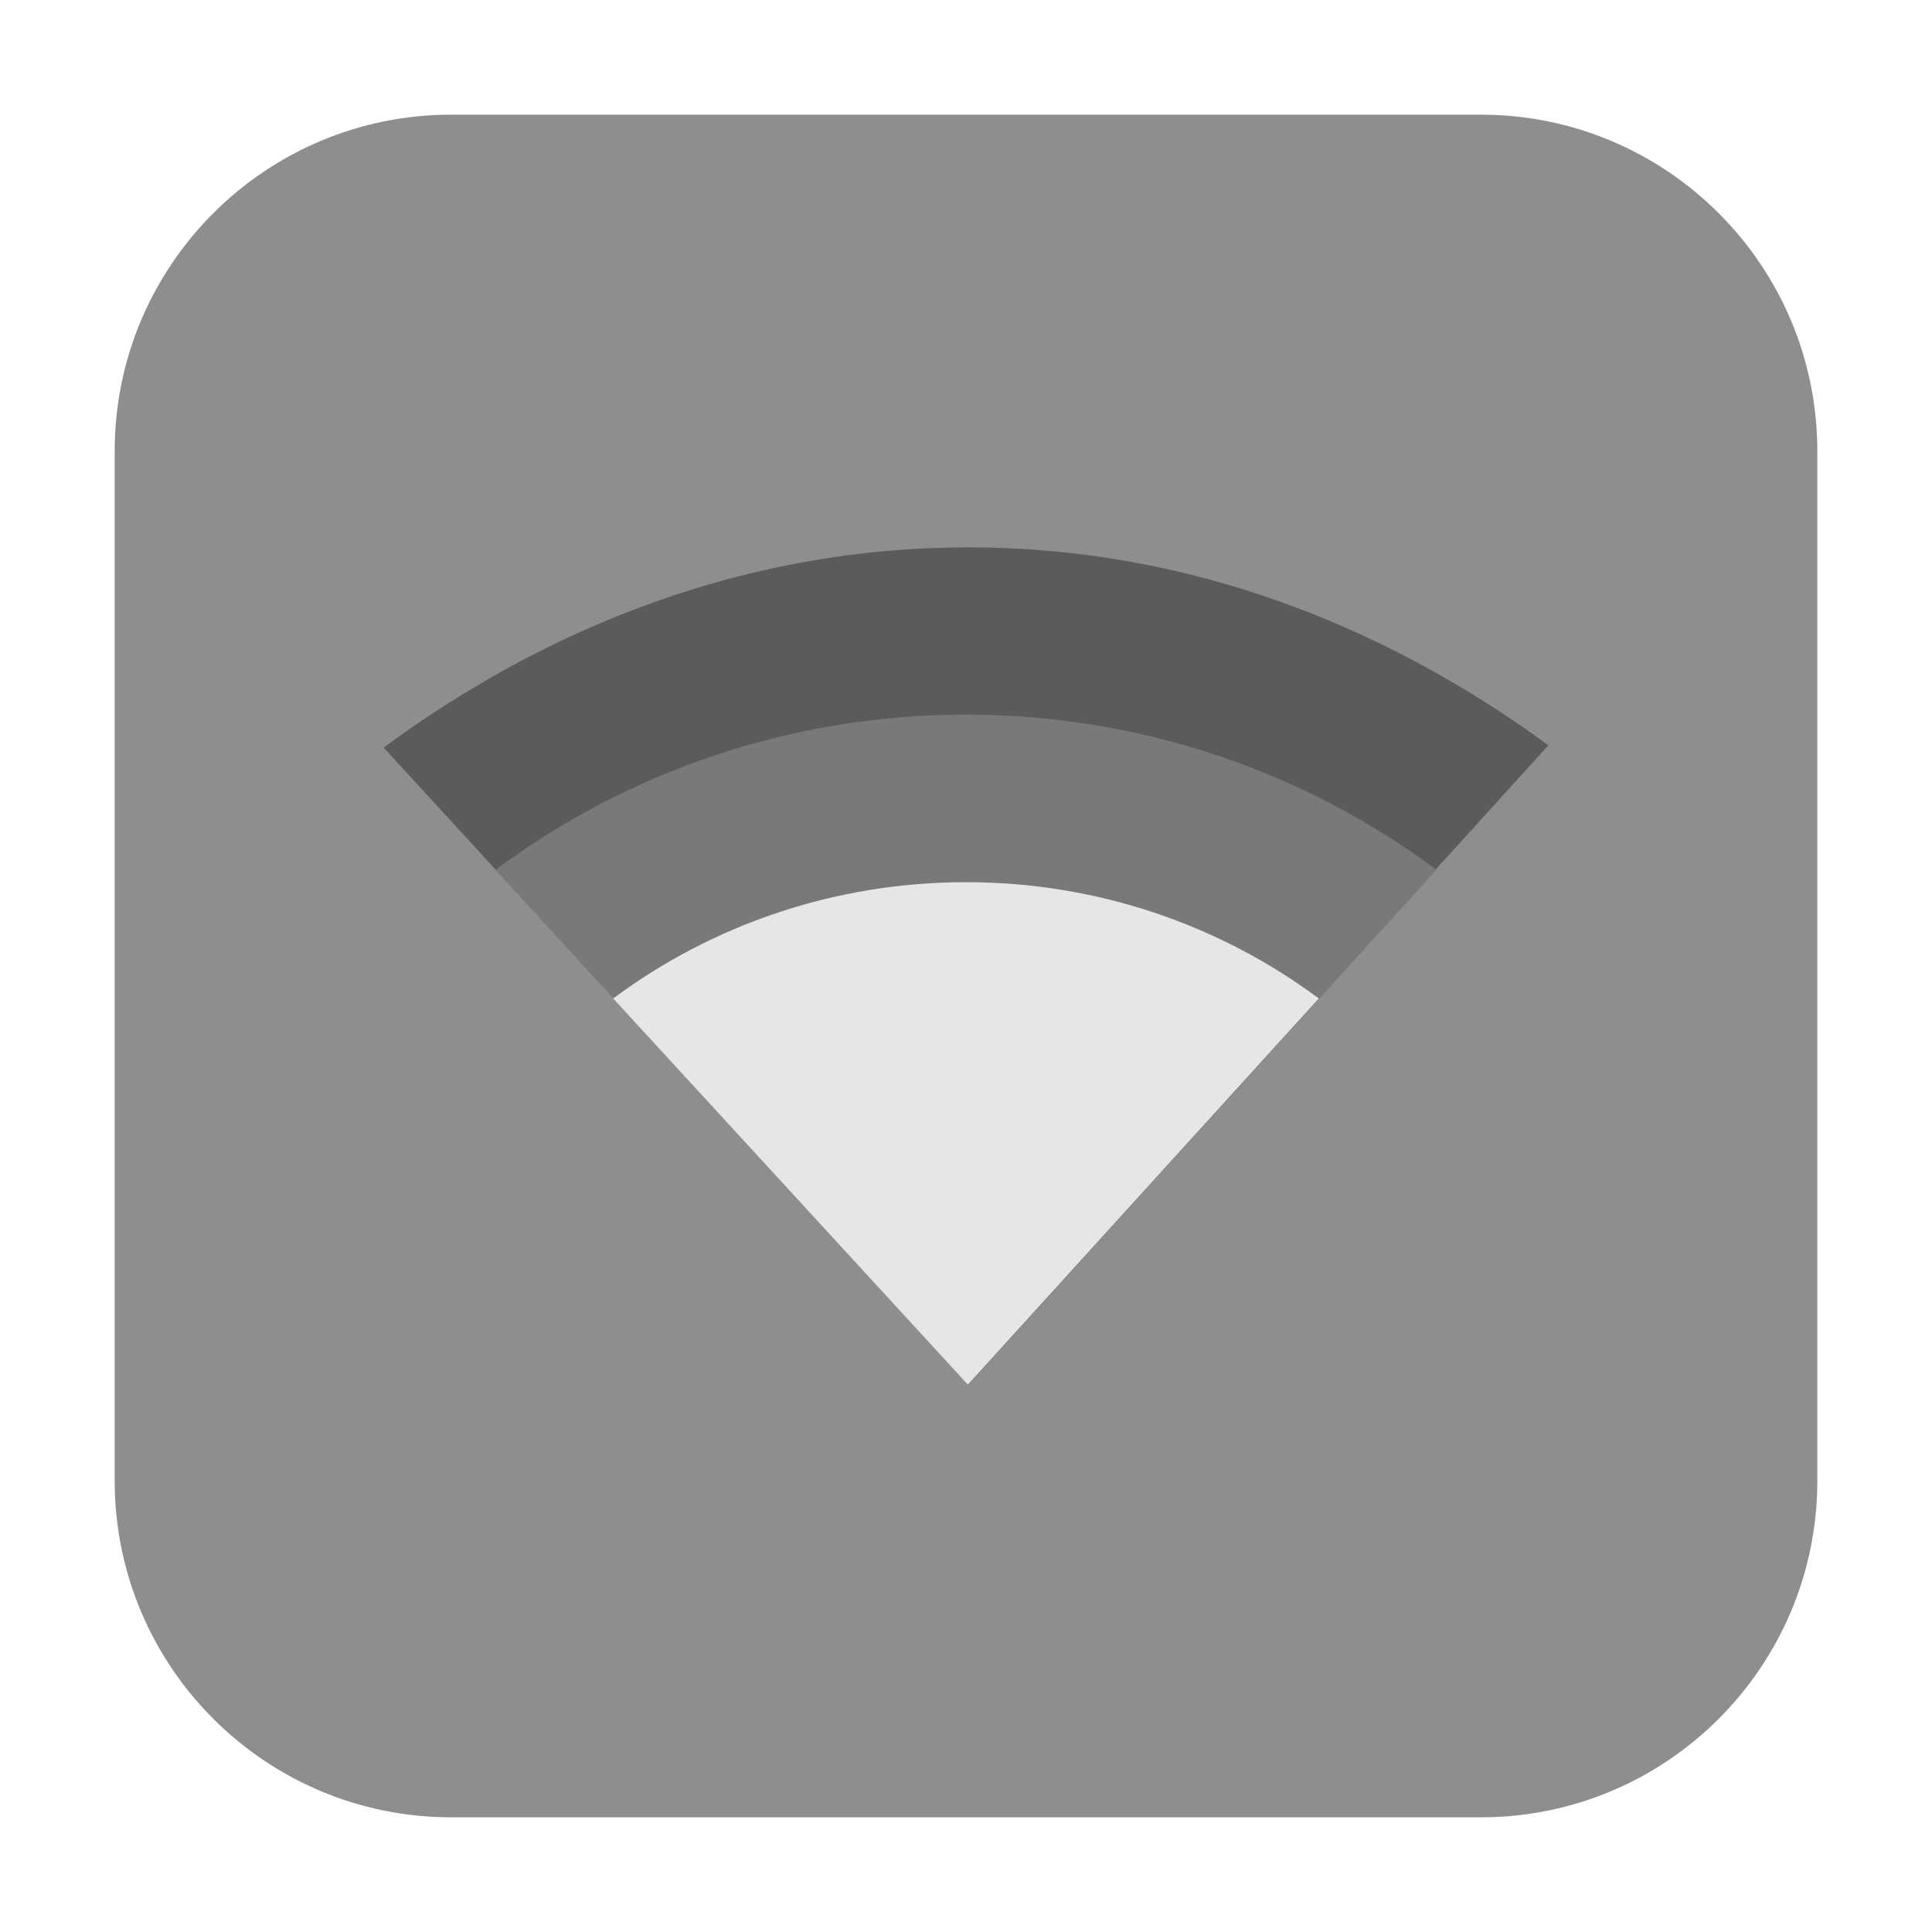 <?xml version="1.0" encoding="UTF-8"?>
<svg xmlns="http://www.w3.org/2000/svg" xmlns:xlink="http://www.w3.org/1999/xlink" width="36pt" height="36pt" viewBox="0 0 36 36" version="1.1">
<g id="surface1">
<path style=" stroke:none;fill-rule:evenodd;fill:rgb(55.686%,55.686%,55.686%);fill-opacity:1;" d="M 8.406 2.137 L 27.594 2.137 C 31.055 2.137 33.863 4.945 33.863 8.406 L 33.863 27.594 C 33.863 31.055 31.055 33.863 27.594 33.863 L 8.406 33.863 C 4.945 33.863 2.137 31.055 2.137 27.594 L 2.137 8.406 C 2.137 4.945 4.945 2.137 8.406 2.137 Z M 8.406 2.137 "/>
<path style=" stroke:none;fill-rule:nonzero;fill:rgb(35.686%,35.686%,35.686%);fill-opacity:1;" d="M 18.043 10.199 C 13.926 10.199 10.223 11.664 7.148 13.93 L 18.043 25.801 L 28.852 13.887 C 25.789 11.645 22.125 10.199 18.043 10.199 Z M 18.043 10.199 "/>
<path style=" stroke:none;fill-rule:nonzero;fill:rgb(47.451%,47.451%,47.451%);fill-opacity:1;" d="M 18 13.316 C 14.723 13.316 11.68 14.391 9.234 16.207 L 18.047 25.801 L 26.766 16.207 C 24.32 14.391 21.277 13.316 18 13.316 Z M 18 13.316 "/>
<path style=" stroke:none;fill-rule:nonzero;fill:rgb(90.196%,90.196%,90.196%);fill-opacity:1;" d="M 18 16.438 C 15.543 16.438 13.258 17.242 11.426 18.605 L 18.035 25.801 L 24.574 18.605 C 22.742 17.242 20.457 16.438 18 16.438 Z M 18 16.438 "/>
</g>
</svg>
